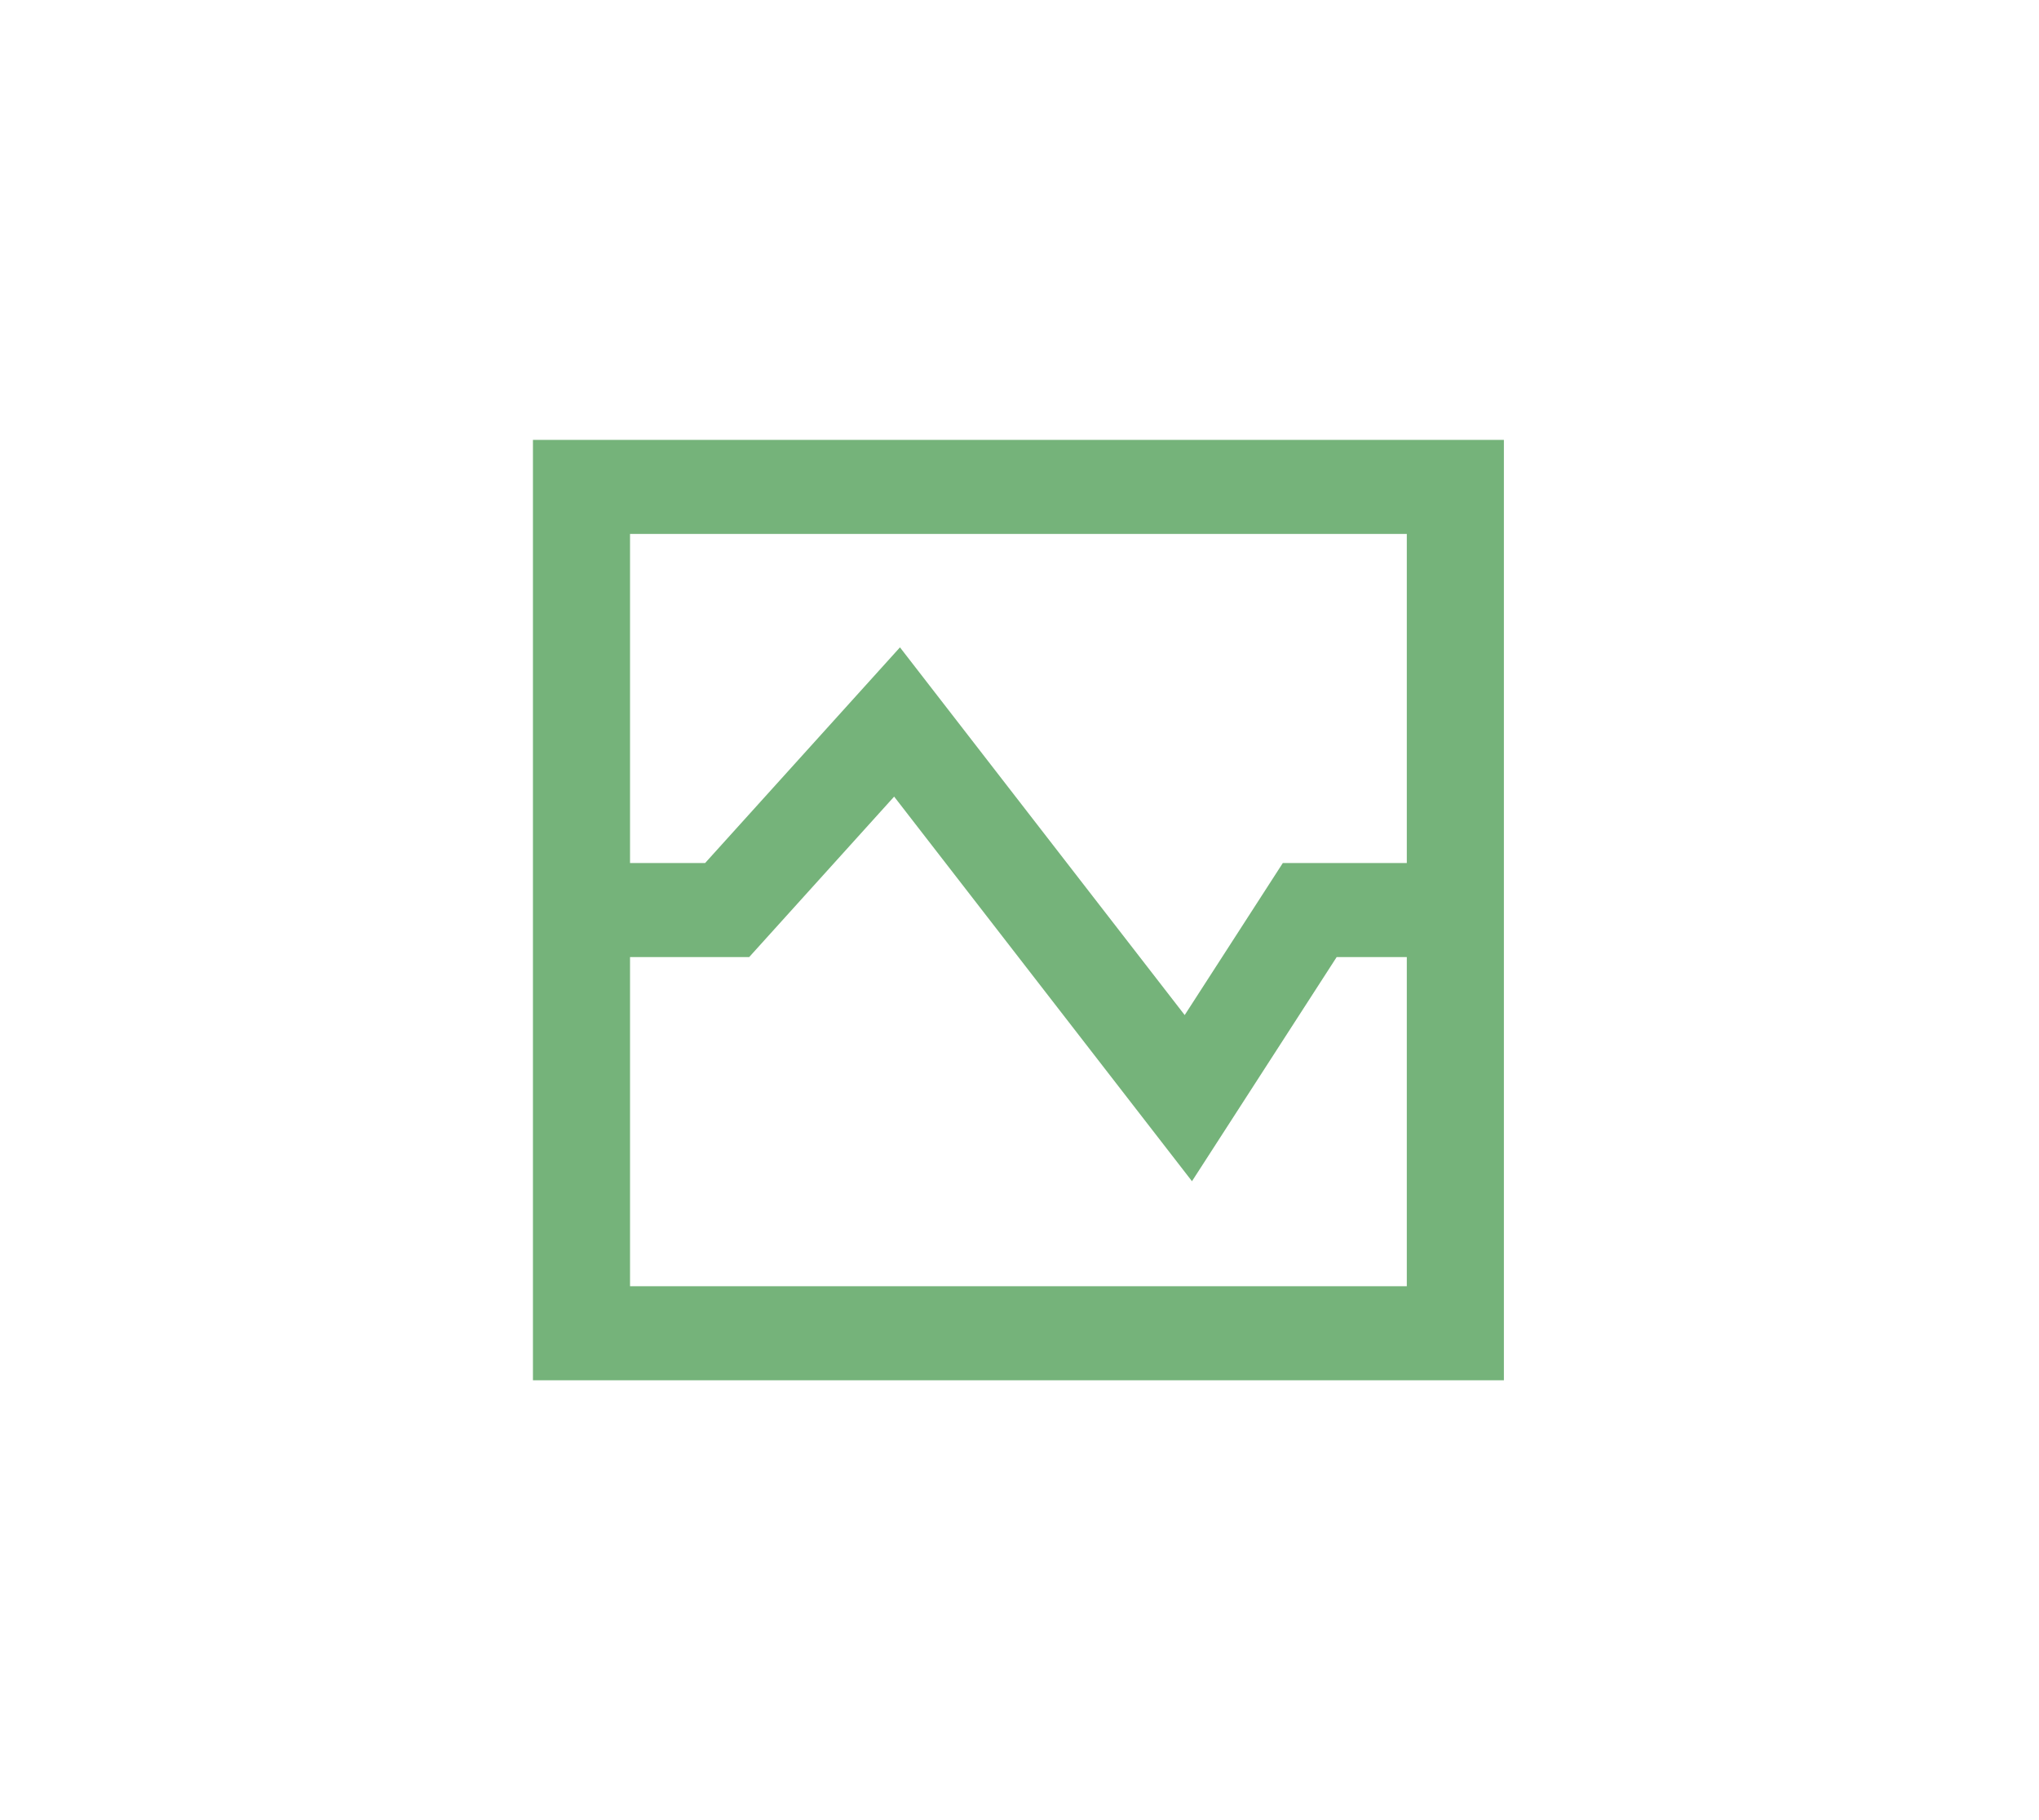 <svg width="112" height="100" viewBox="0 0 112 100" fill="none" xmlns="http://www.w3.org/2000/svg">
<path d="M82.607 24.167H29.274V75.834H82.607V24.167ZM77.274 29.334V47.417H70.463L65.074 55.769L49.434 35.567L38.73 47.417H34.607V29.334H77.274ZM34.607 52.584H41.151L49.114 43.767L65.474 64.898L73.421 52.584H77.274V70.667H34.607V52.584Z" fill="#75B37A"/>
</svg>
